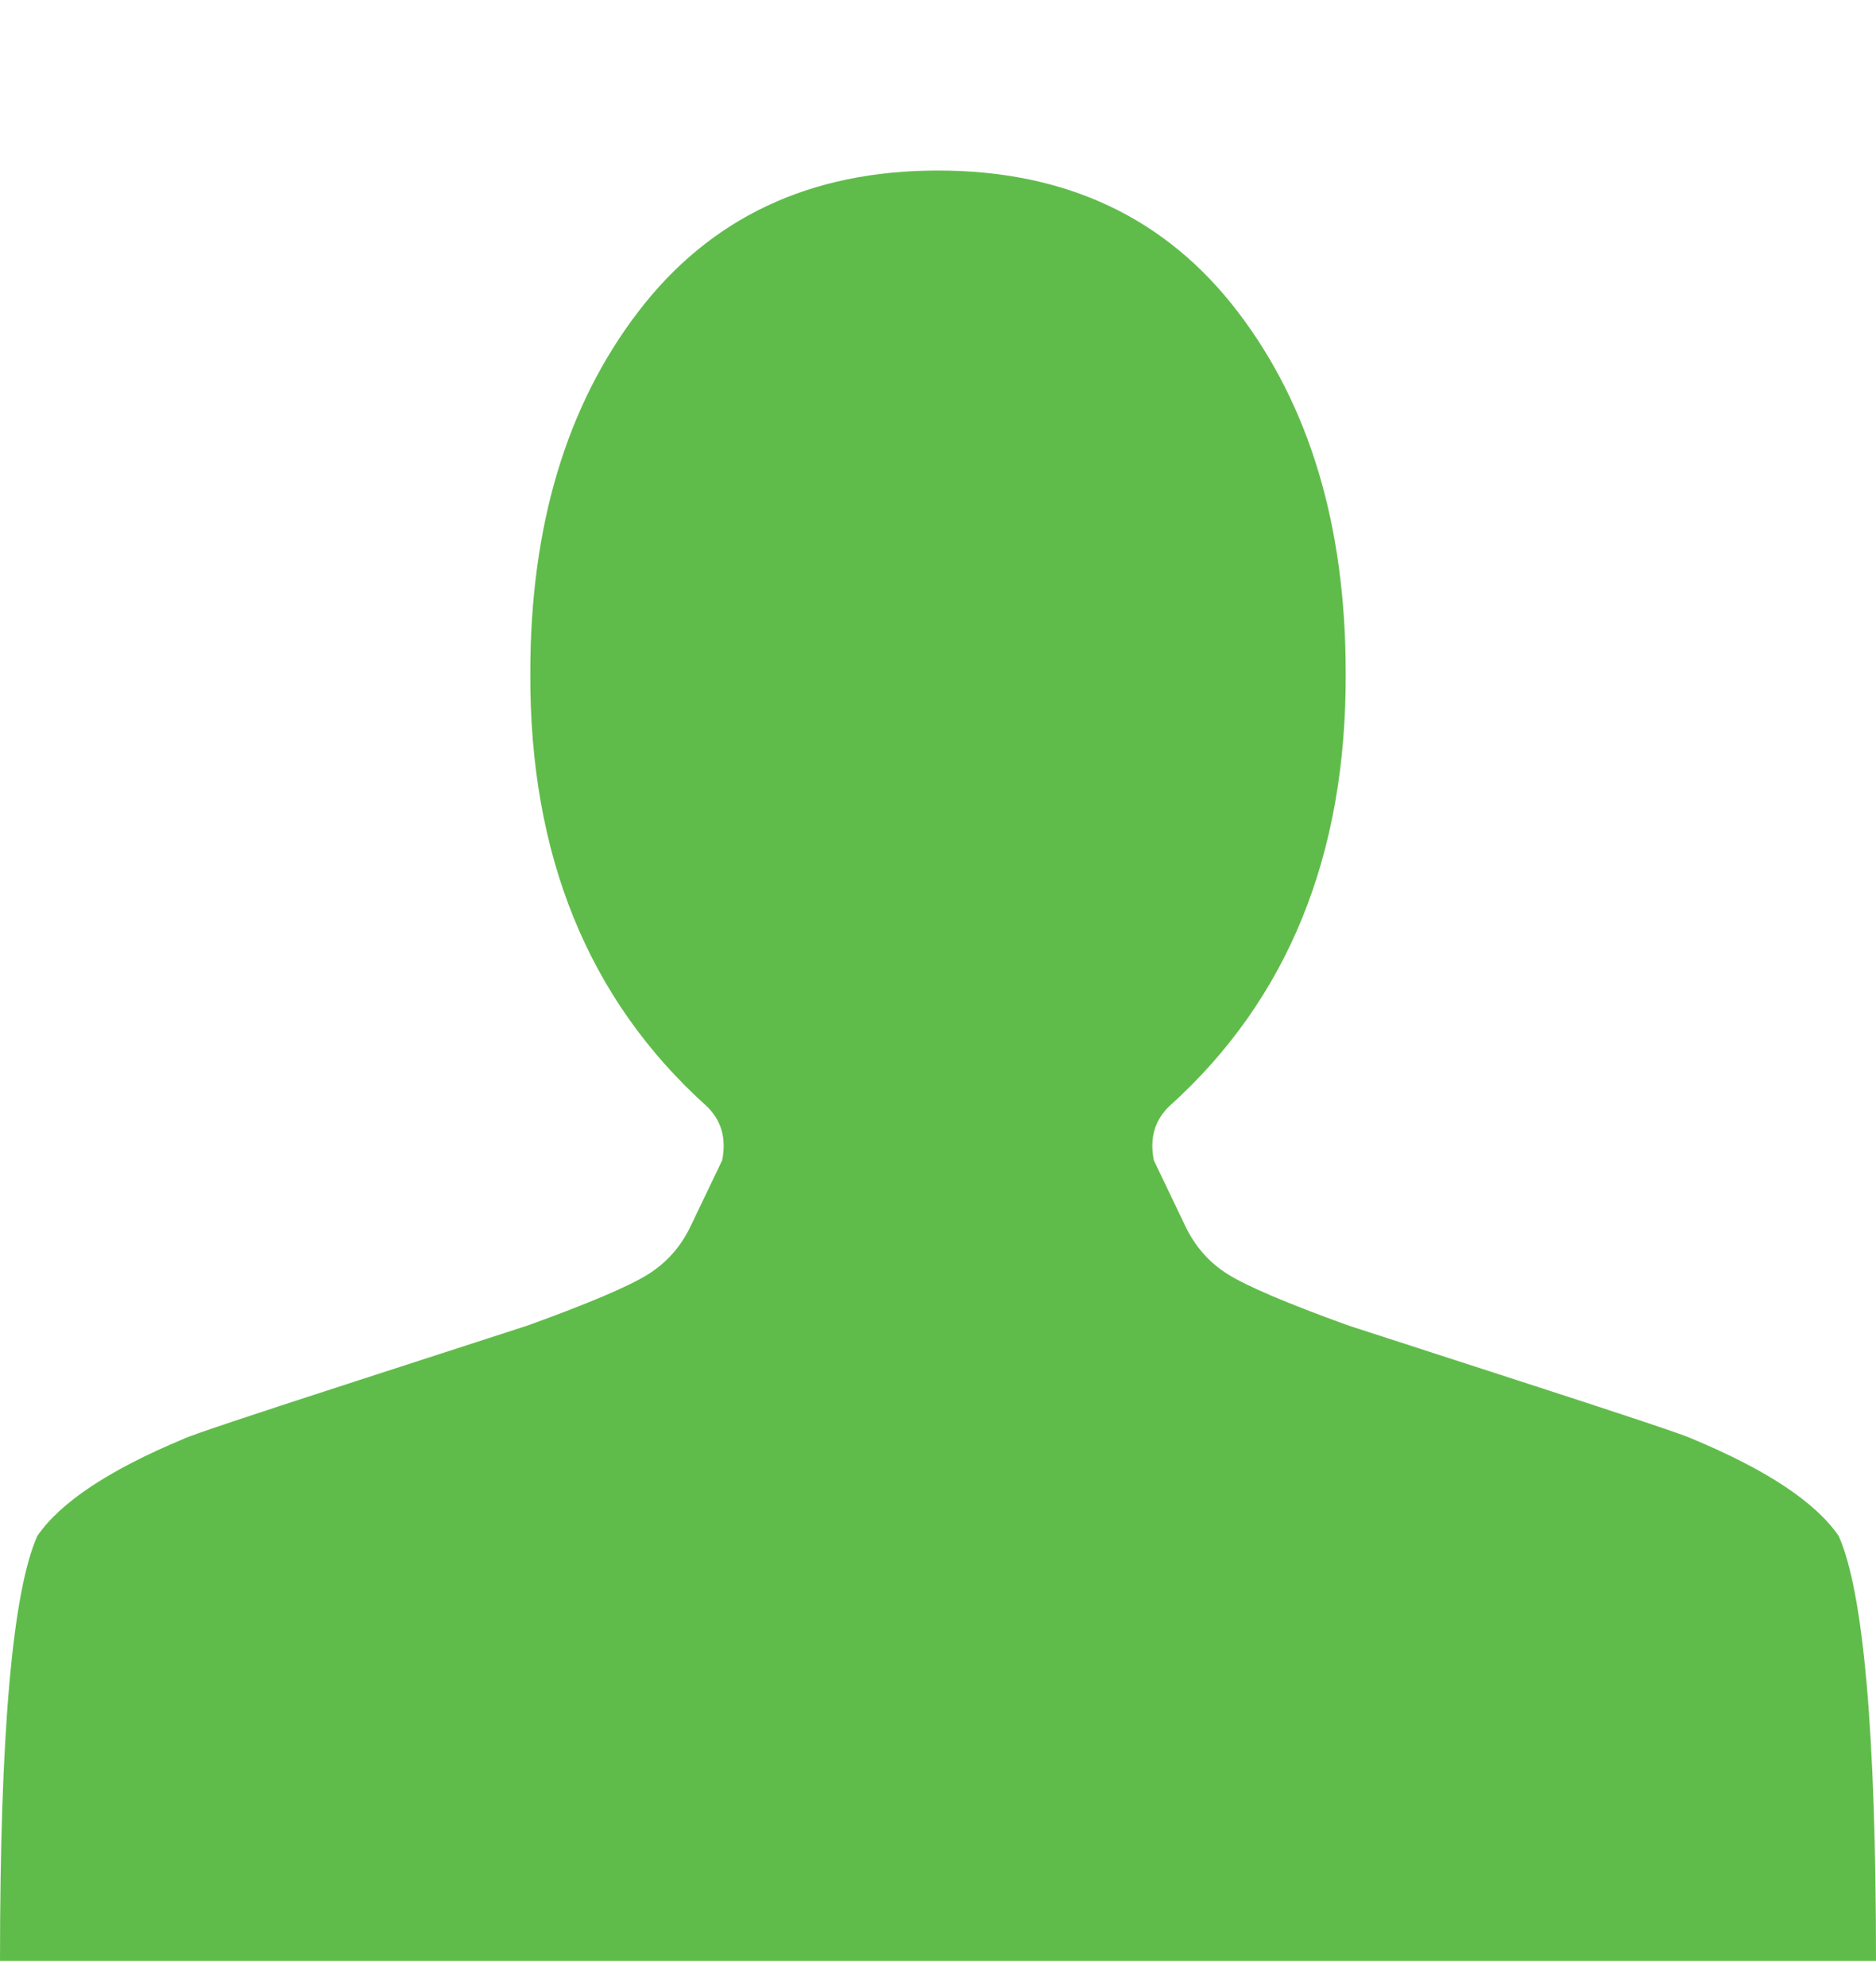 <svg width="34" height="36" viewBox="0 0 34 36" fill="none" xmlns="http://www.w3.org/2000/svg">
<g clip-path="url(#clip0)">
<path d="M17 3.091C14.682 3.091 12.871 3.944 11.567 5.651C10.263 7.357 9.611 9.538 9.611 12.195C9.595 15.495 10.657 18.111 12.798 20.043C13.072 20.3 13.169 20.63 13.088 21.033L12.533 22.192C12.356 22.578 12.094 22.88 11.748 23.097C11.402 23.315 10.673 23.625 9.562 24.027C9.514 24.043 8.496 24.373 6.508 25.017C4.52 25.661 3.461 26.015 3.332 26.08C1.98 26.643 1.095 27.231 0.676 27.842C0.225 28.857 0 31.424 0 35.545H34C34 31.424 33.775 28.857 33.324 27.842C32.905 27.231 32.02 26.643 30.668 26.08C30.539 26.015 29.48 25.661 27.492 25.017C25.504 24.373 24.486 24.043 24.438 24.027C23.327 23.625 22.598 23.315 22.252 23.097C21.906 22.88 21.644 22.578 21.467 22.192L20.912 21.033C20.831 20.63 20.928 20.3 21.202 20.043C23.343 18.111 24.405 15.495 24.389 12.195C24.389 9.538 23.737 7.357 22.433 5.651C21.129 3.944 19.318 3.091 17 3.091Z" fill="#60BC4A"/>
</g>
<defs>
<clipPath id="clip0">
<rect width="34" height="35.545" fill="white"/>
</clipPath>
</defs>
</svg>
